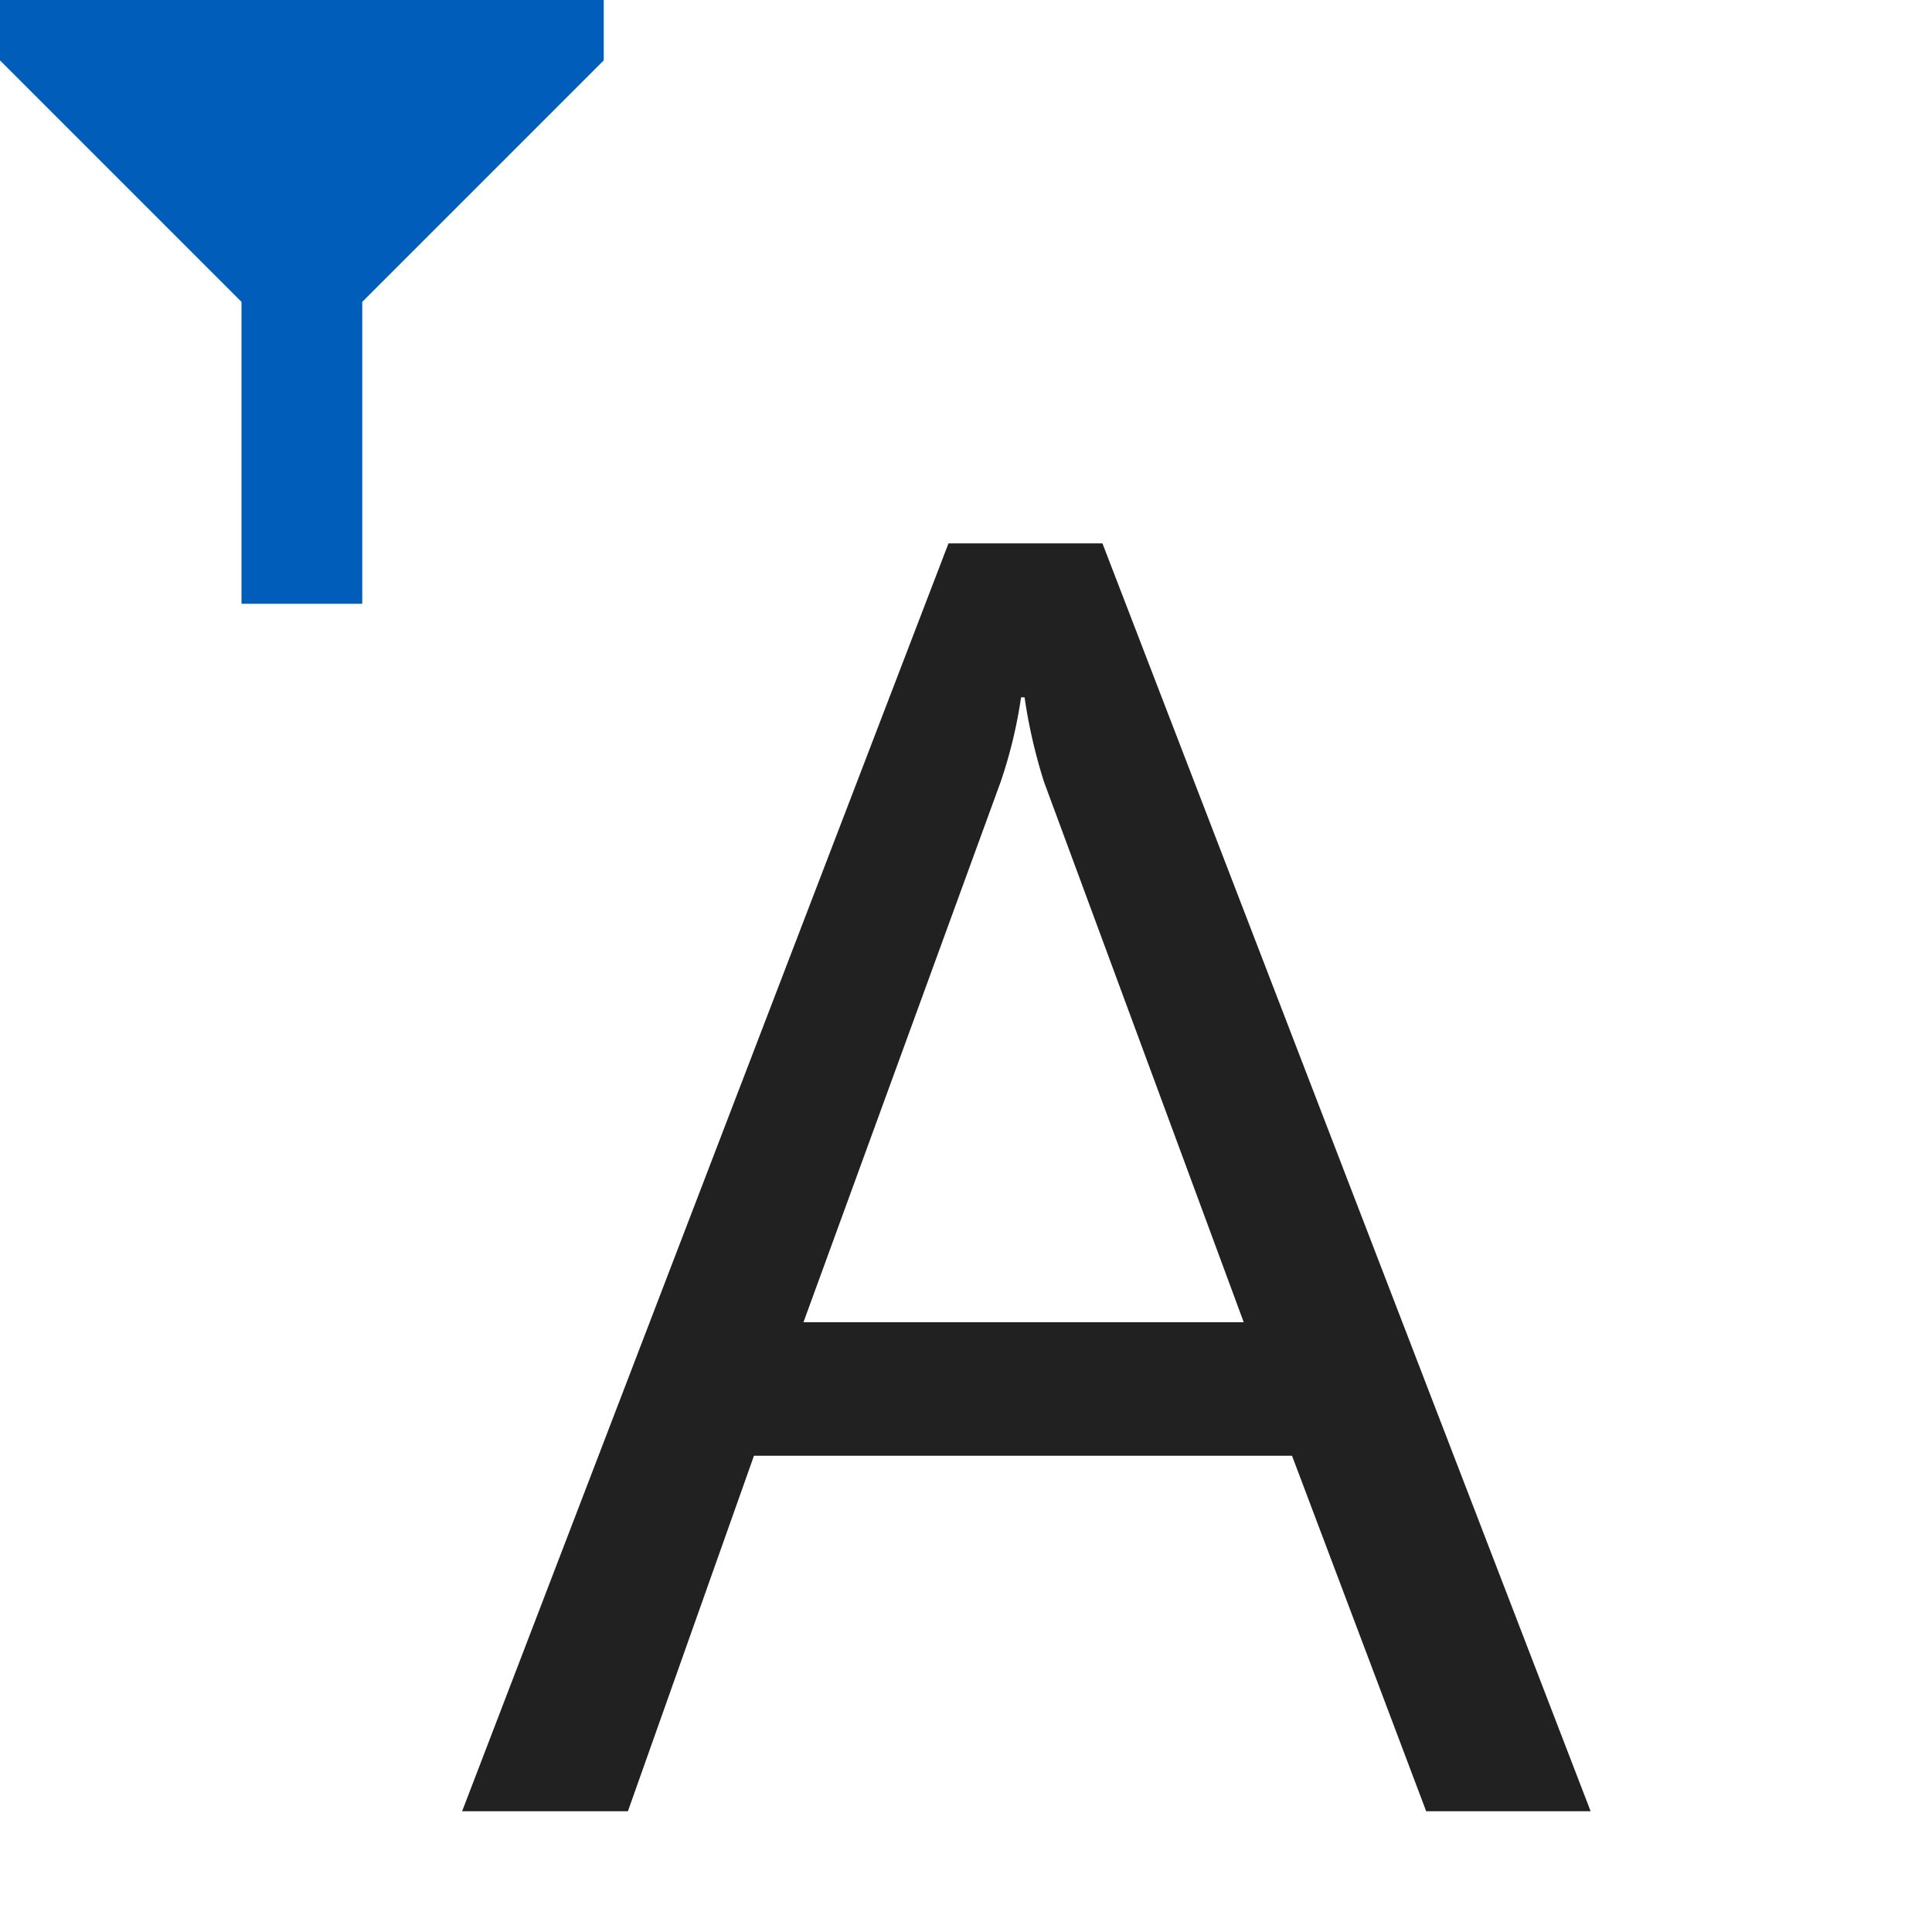 <svg xmlns="http://www.w3.org/2000/svg" viewBox="0 0 16 16">
  <defs>
    <style>.canvas{fill: none; opacity: 0;}.light-defaultgrey{fill: #212121; opacity: 1;}.light-blue{fill: #005dba; opacity: 1;}</style>
  </defs>
  <title>FilterAlphabetically</title>
  <g id="canvas" class="canvas">
    <path class="canvas" d="M16,0V16H0V0Z" />
  </g>
  <g id="level-1">
    <path class="light-defaultgrey" d="M13.173,15H11.811L10.7,12.056H6.244L5.2,15H3.827L7.855,4.5H9.13ZM10.3,10.95,8.646,6.475a4.407,4.407,0,0,1-.161-.7H8.456a3.9,3.9,0,0,1-.169.7L6.654,10.95Z" />
    <path class="light-blue" d="M5,.5,3,2.5V5H2V2.5L0,.5V0H5Z" />
  </g>
</svg>
